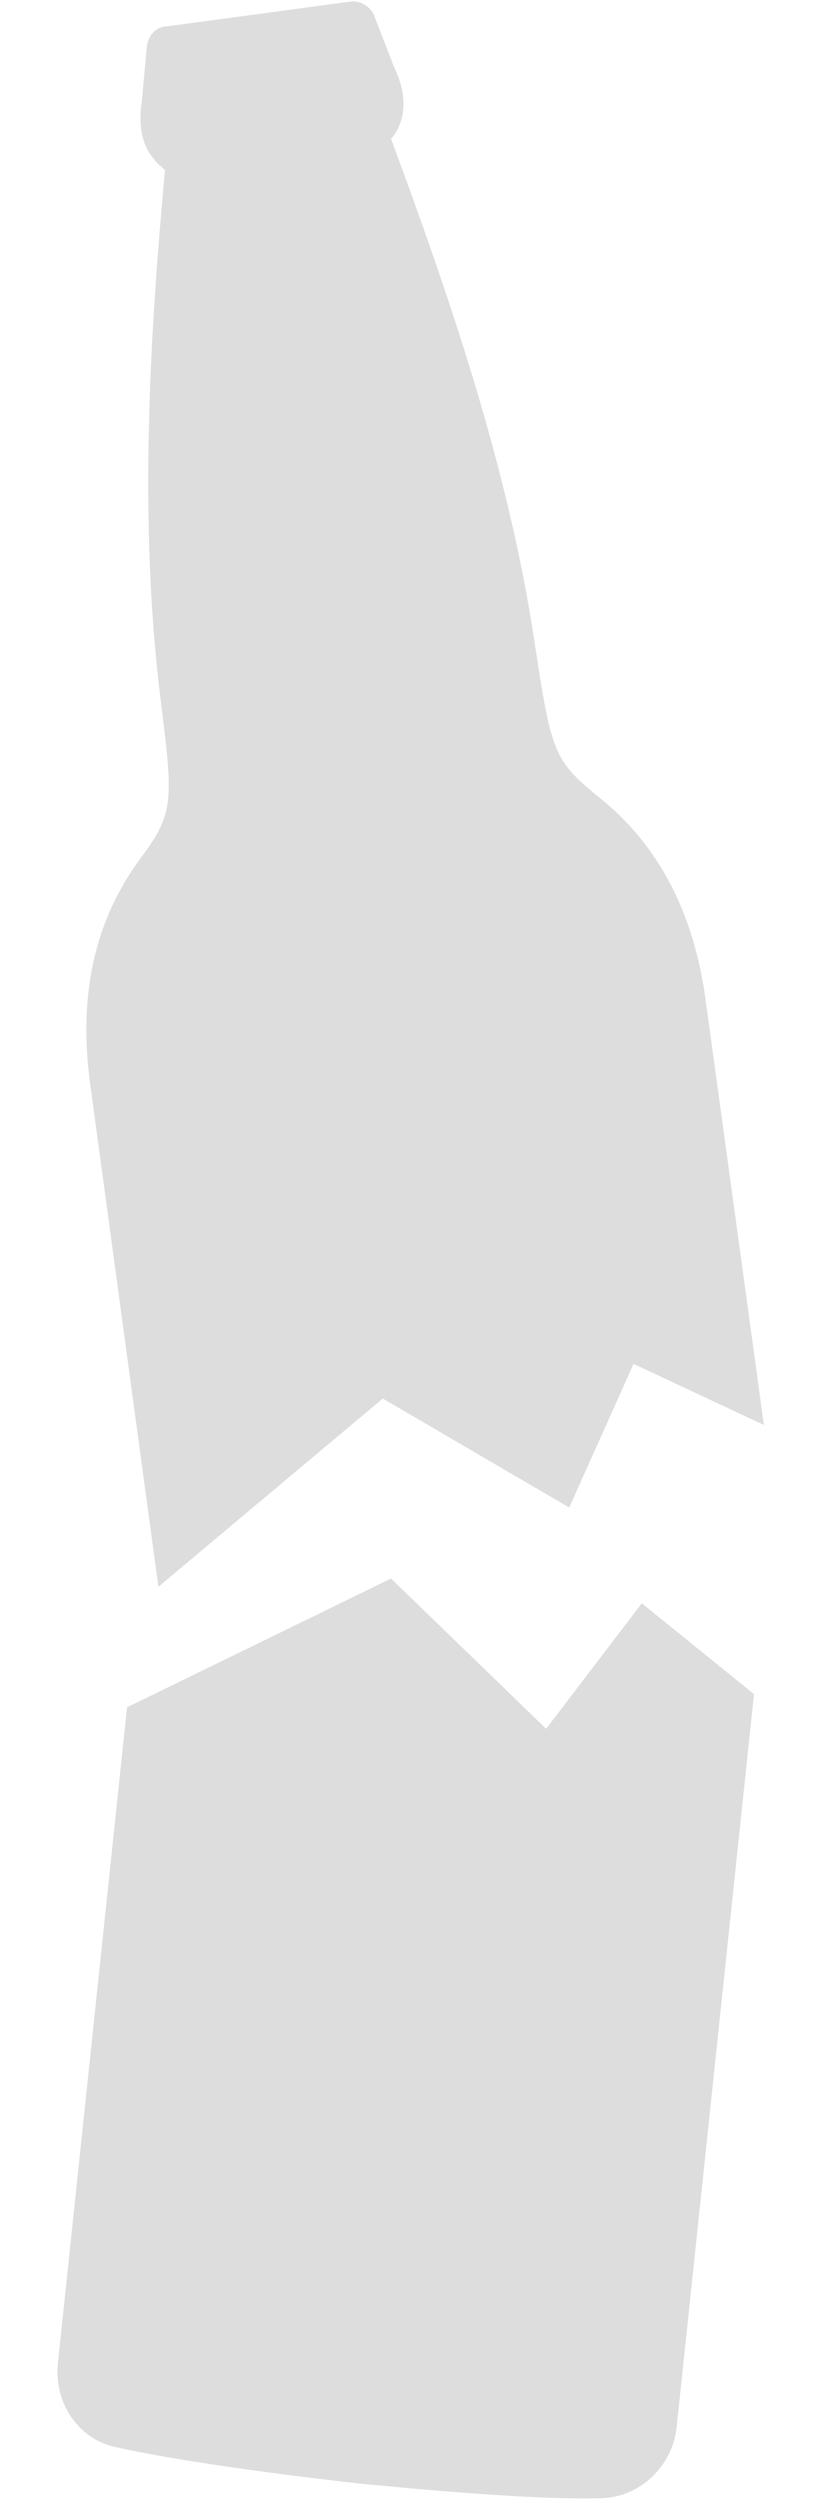 <svg xmlns="http://www.w3.org/2000/svg" viewBox="0 0 49.7 151.4">
	<path fill="#ddd" d="M33.1 104.7l-9.4-9.1 -16 7.8 -4.2 39.8c-0.2 2.3 1.2 4.5 3.5 5 3.1 0.7 8.5 1.5 14.7 2.2 6.1 0.6 11.6 1 14.8 0.9 2.3-0.1 4.2-1.9 4.5-4.2l4.7-44.5 -6.8-5.5L33.1 104.7z" />
	<path fill="#ddd" d="M36.2 48.2c-2.7-2.2-2.8-2.8-3.8-9.3 -1.6-10.7-5.3-21.3-8.7-30.5 0.2-0.2 0.4-0.5 0.5-0.8 0.6-1.4 0-2.9-0.3-3.5l-1.2-3.1c-0.2-0.6-0.9-1-1.5-0.9l-11.1 1.5C9.5 1.6 9 2.1 8.9 2.8L8.6 6.1C8.5 6.8 8.3 8.4 9.3 9.6c0.2 0.3 0.5 0.5 0.7 0.7 -0.9 9.8-1.6 21-0.3 31.8 0.8 6.4 0.9 7.1-1.2 9.9C5.7 55.8 4.7 60.4 5.5 65.9l4.1 30.2 13.6-11.4 11.3 6.6 3.9-8.7 7.9 3.7 -3.5-25.5C42.1 55.3 39.9 51.1 36.2 48.2z" />
</svg>
